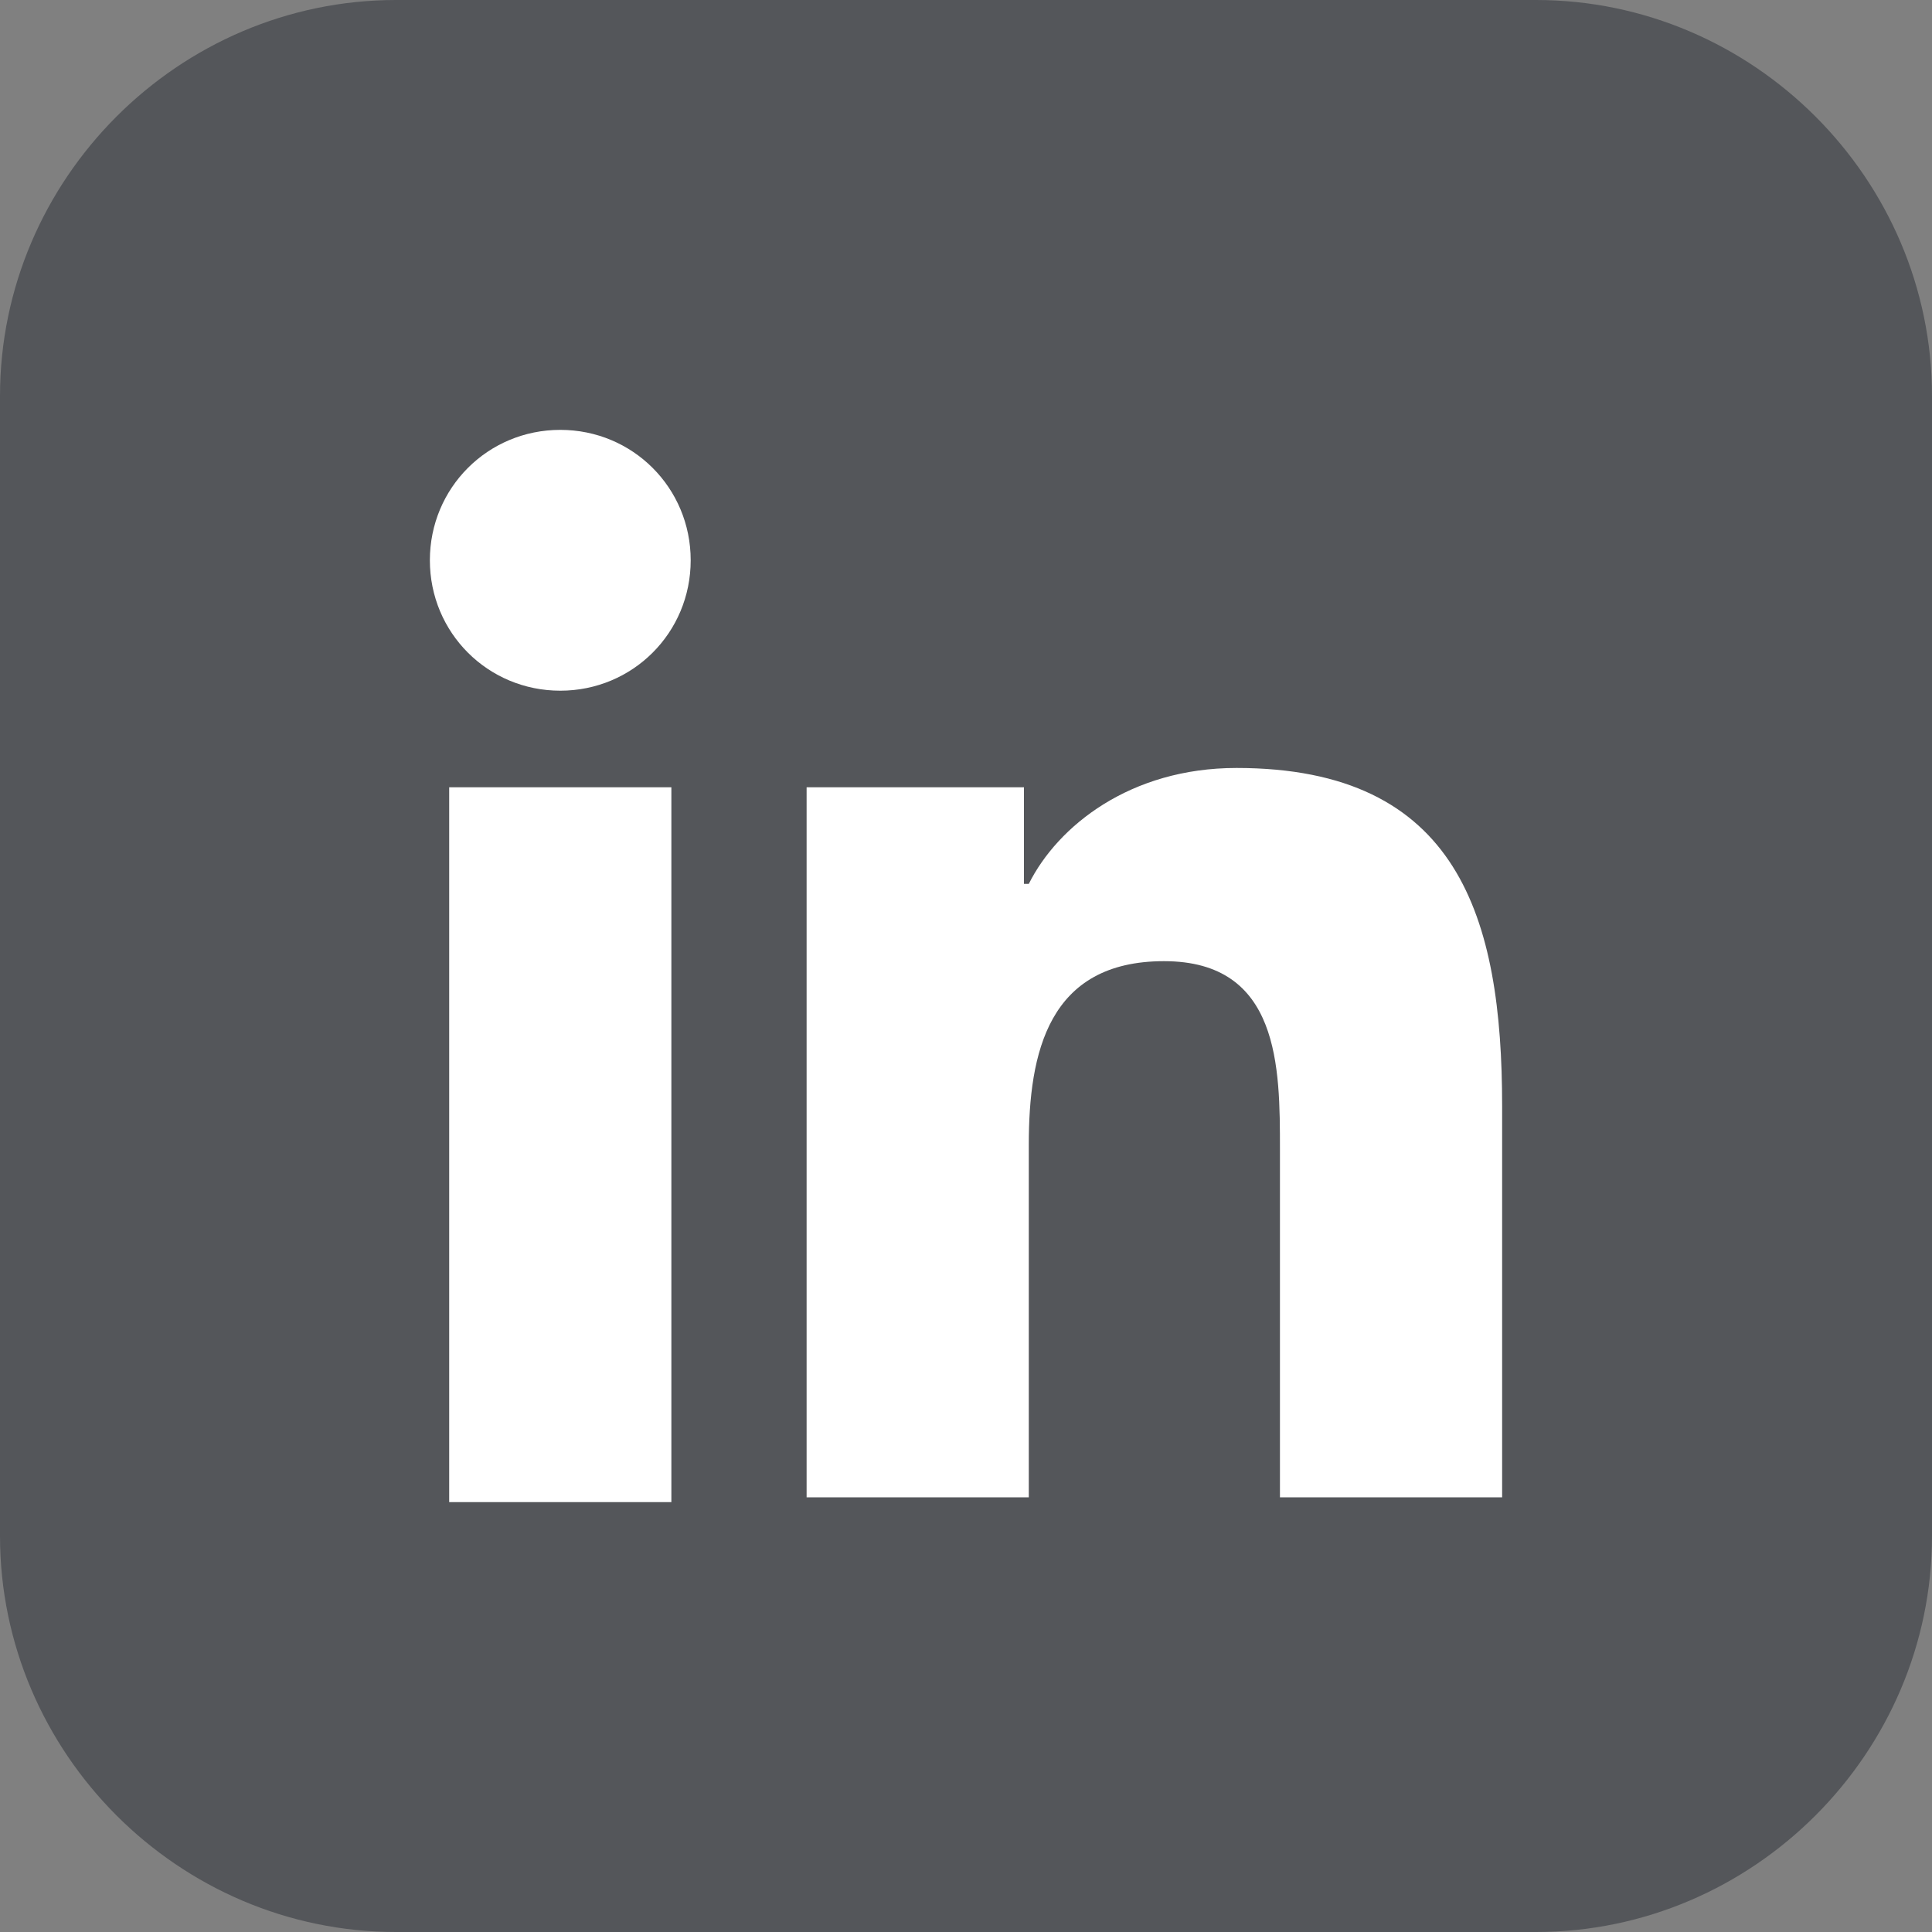 <?xml version="1.0" encoding="utf-8"?>
<!-- Generator: Adobe Illustrator 23.0.3, SVG Export Plug-In . SVG Version: 6.00 Build 0)  -->
<svg version="1.1" id="Capa_1" xmlns="http://www.w3.org/2000/svg" xmlns:xlink="http://www.w3.org/1999/xlink" x="0px" y="0px"
	 viewBox="0 0 40 40" style="enable-background:new 0 0 40 40;" xml:space="preserve">
<rect x="0" y="0" width="40" height="40" fill="#808080" stroke="none"/>
<style type="text/css">
	.st0{fill:#54565A;}
	.st1{fill:#FFFFFF;}
</style>
<title>interfaz_01</title>
<g>
	<g>
		<path class="st0" d="M40,31.8c0,4.5-3.7,8.2-8.2,8.2H8.2C3.7,40,0,36.3,0,31.8V8.2C0,3.7,3.7,0,8.2,0h23.6C36.3,0,40,3.7,40,8.2
			V31.8z"/>
		<g>
			<path class="st1" d="M9.3,16.3h4.6v14.8H9.3V16.3z M11.6,8.9c1.5,0,2.7,1.2,2.7,2.7c0,1.5-1.2,2.7-2.7,2.7
				c-1.5,0-2.7-1.2-2.7-2.7C8.9,10.1,10.1,8.9,11.6,8.9"/>
			<path class="st1" d="M16.8,16.3h4.4v2h0.1c0.6-1.2,2.1-2.4,4.3-2.4c4.6,0,5.5,3.1,5.5,7v8.1h-4.6v-7.2c0-1.7,0-3.9-2.4-3.9
				c-2.4,0-2.8,1.9-2.8,3.8v7.3h-4.6V16.3z"/>
		</g>
	</g>
</g>
</svg>
